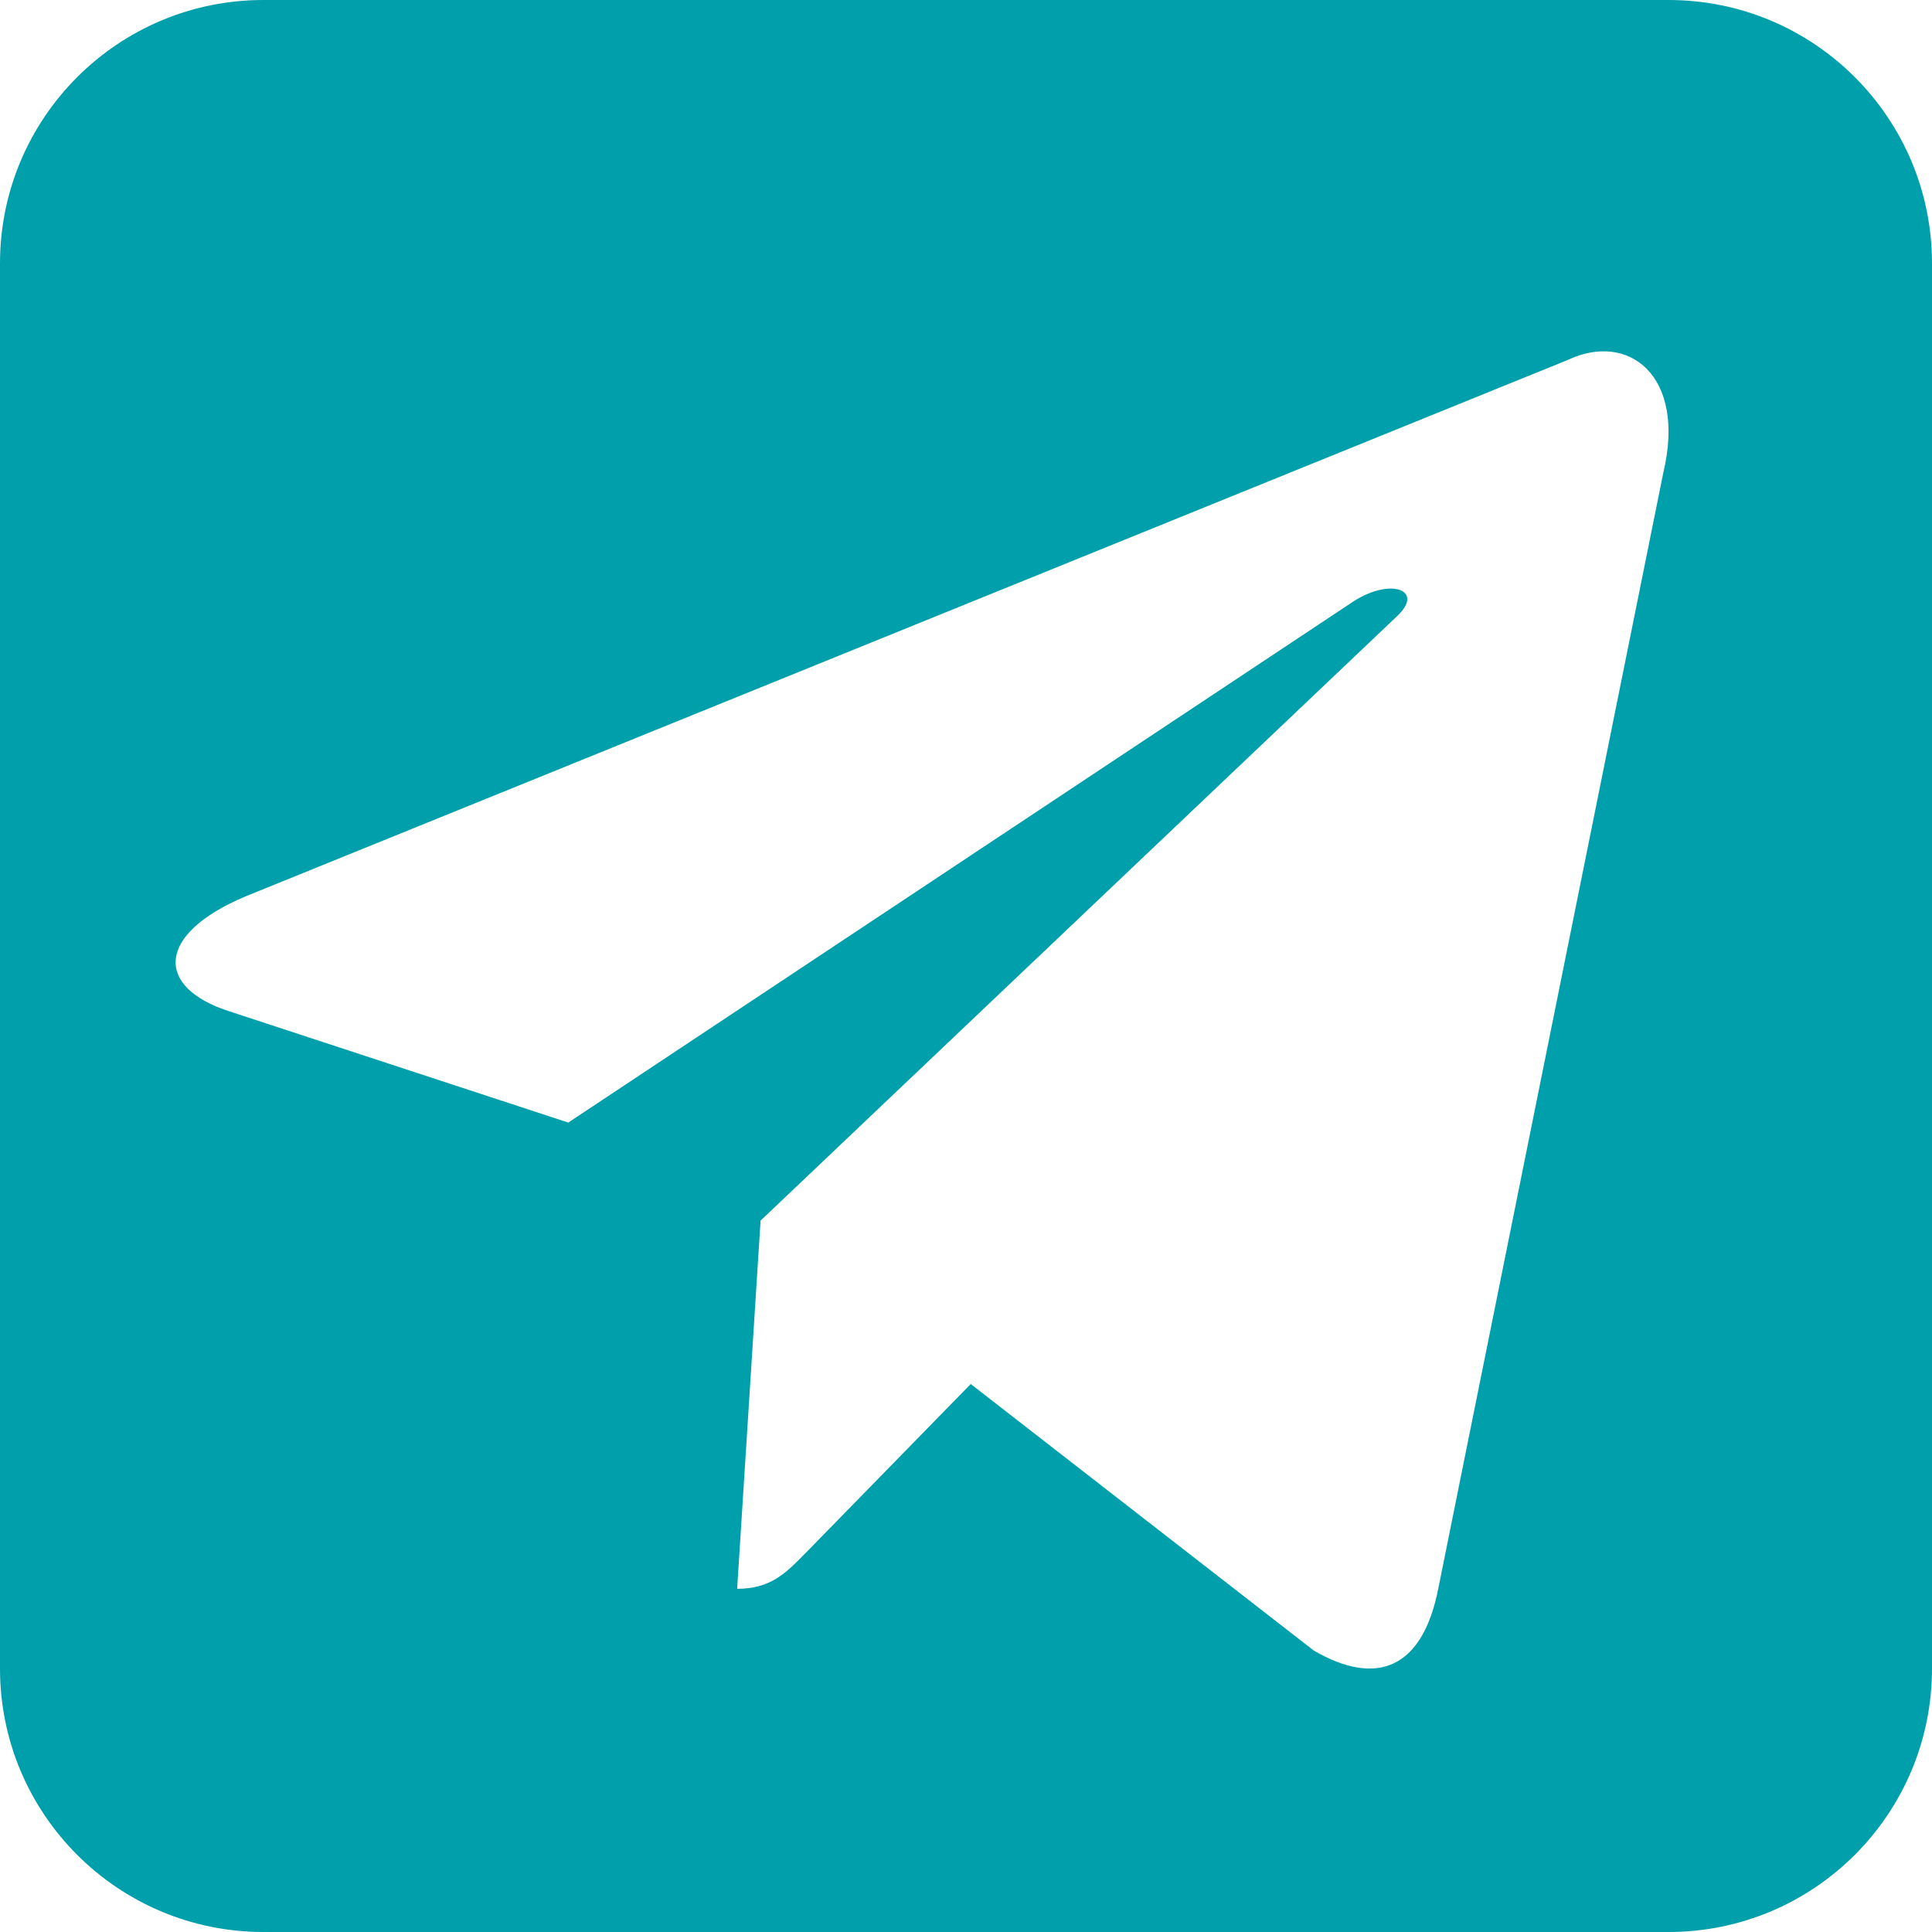 <svg width="24" height="24" viewBox="1 1 22 22" fill="none" xmlns="http://www.w3.org/2000/svg">
<path xmlns="http://www.w3.org/2000/svg" fill-rule="evenodd" clip-rule="evenodd" d="M4 1C2.343 1 1 2.343 1 4V20C1 21.657 2.343 23 4 23H20C21.657 23 23 21.657 23 20V4C23 2.343 21.657 1 20 1H4ZM3.794 11.208L18.852 5.099C19.54 4.772 20.204 5.273 19.941 6.38L17.377 19.094C17.198 19.998 16.681 20.213 15.96 19.795L12.054 16.76L10.177 18.681C10.169 18.688 10.163 18.695 10.156 18.702C9.946 18.915 9.773 19.092 9.394 19.092L9.661 14.899L9.659 14.899H9.661L16.908 8.017C17.226 7.72 16.84 7.575 16.417 7.845L7.471 13.783L3.605 12.514C2.772 12.245 2.766 11.642 3.794 11.208Z" fill="#009FAC"/>
</svg>
